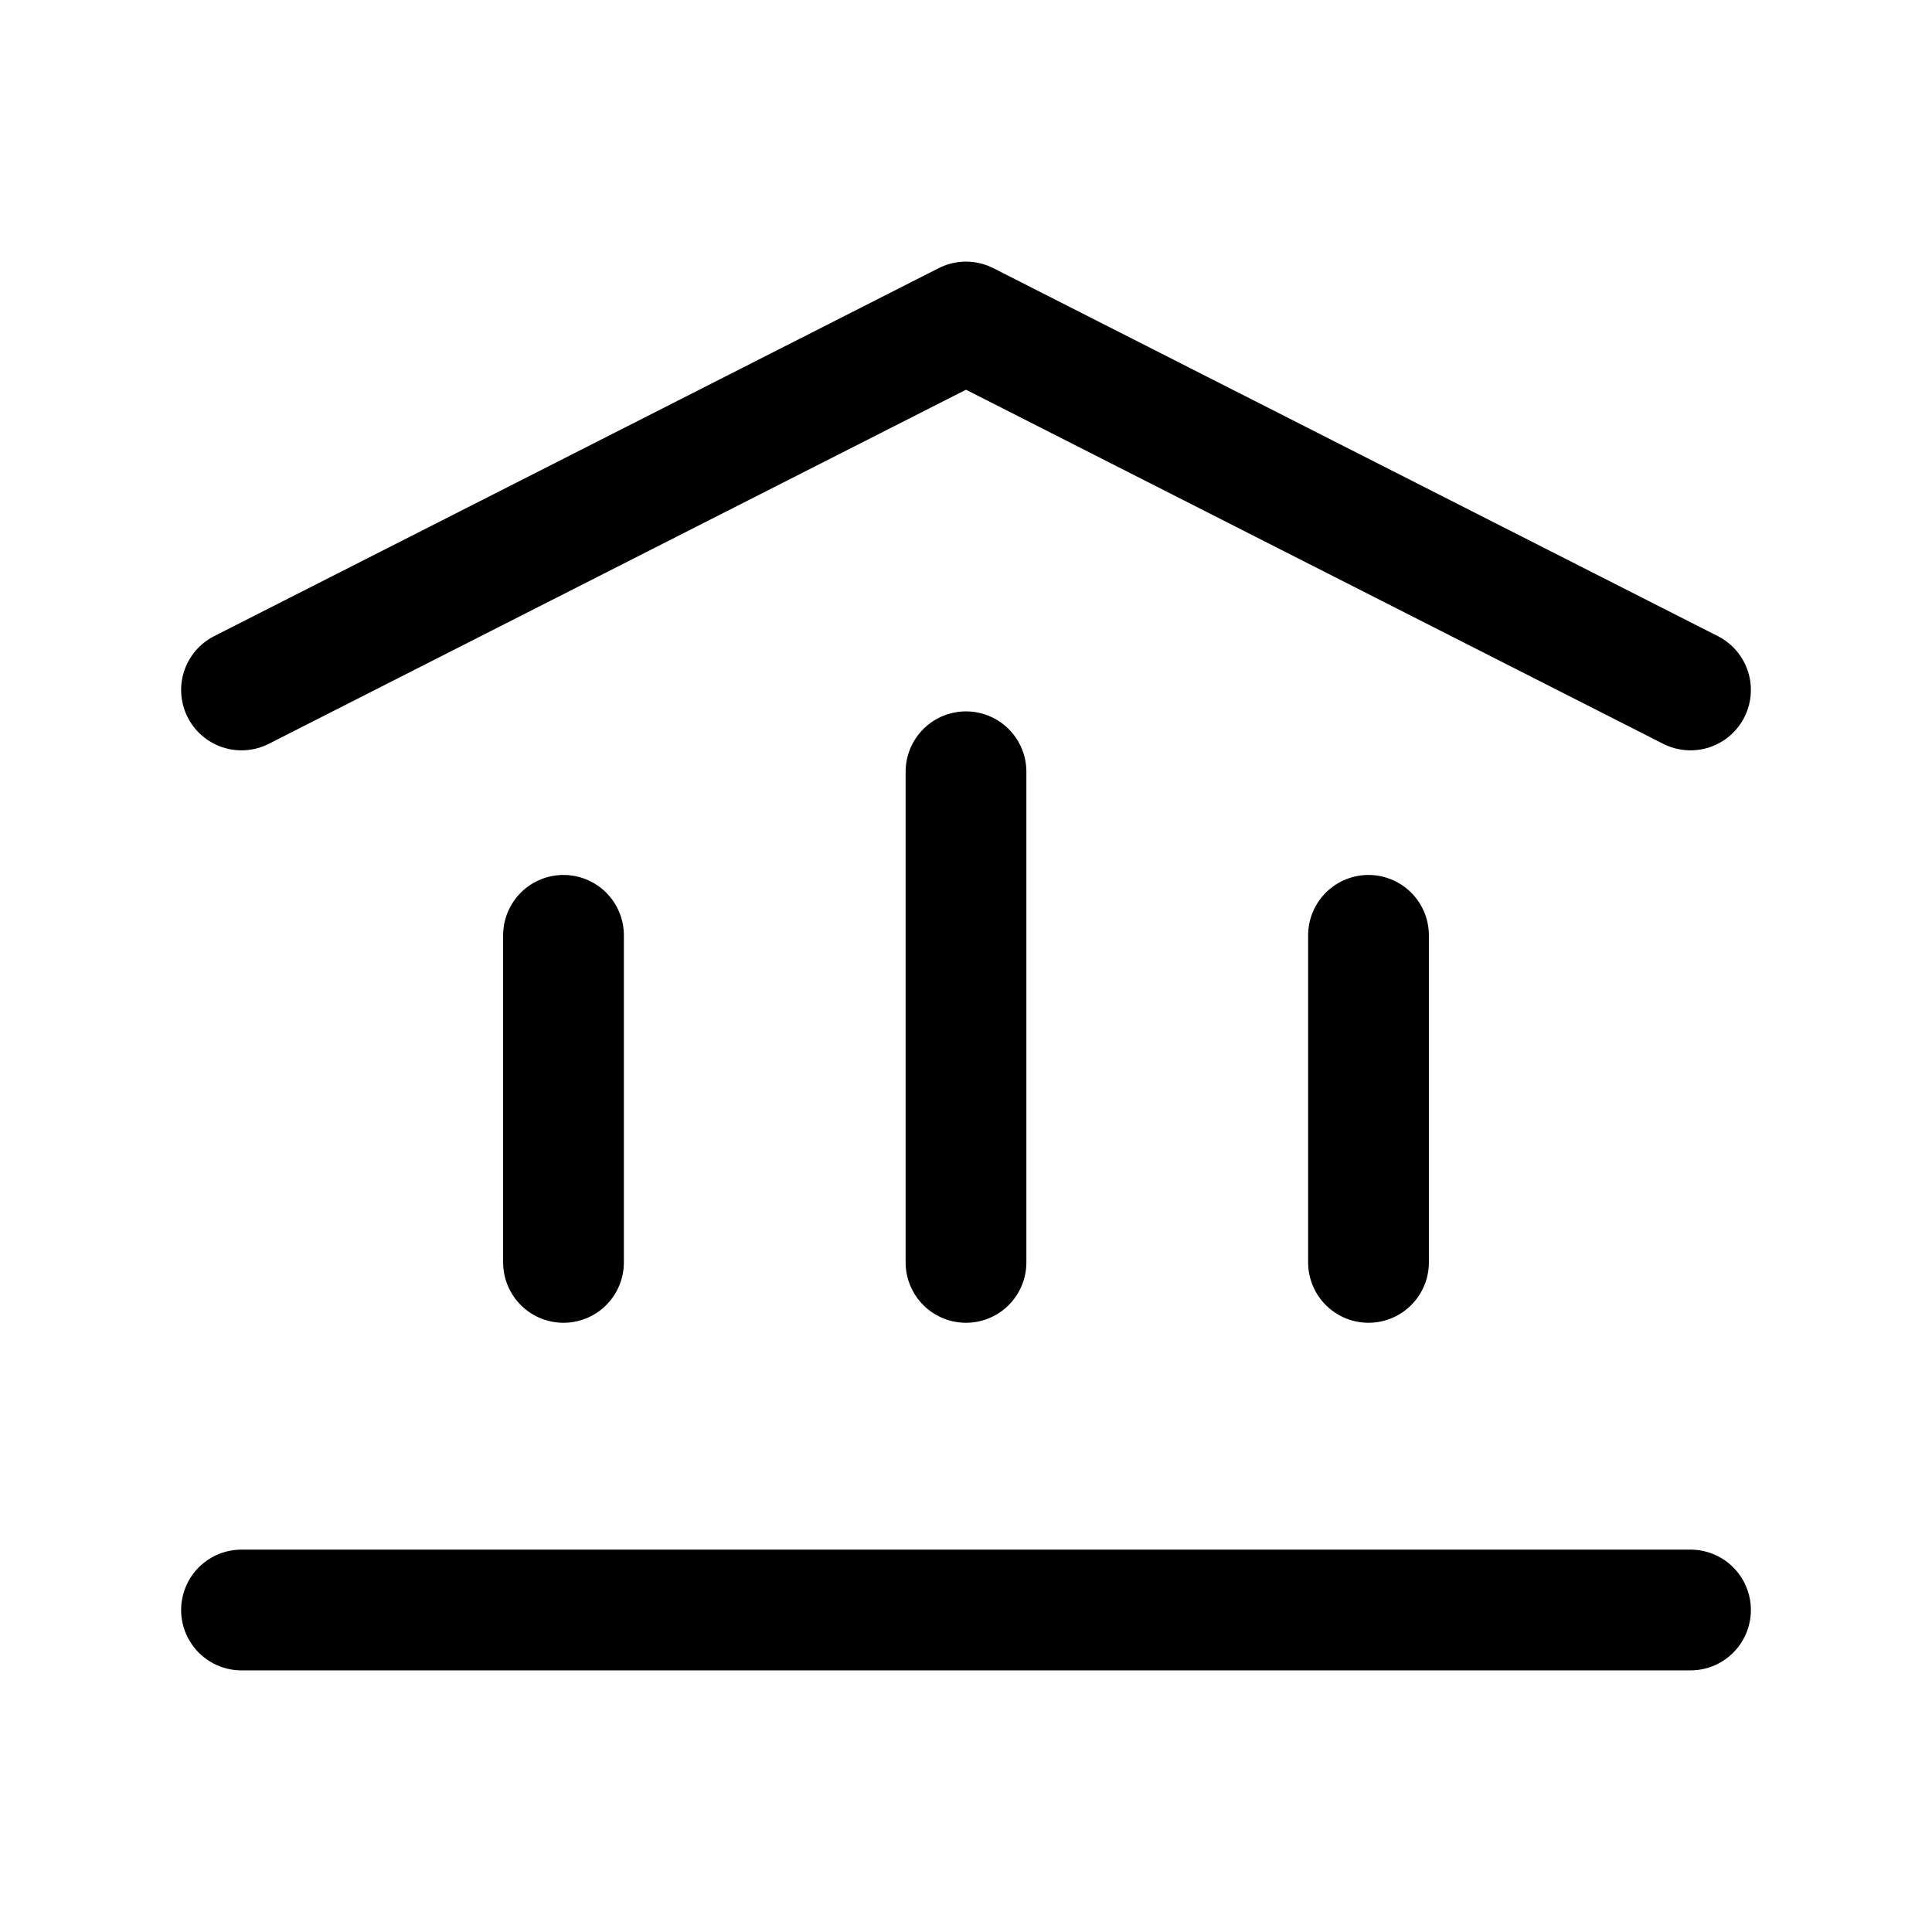 <svg width="24" height="24" viewBox="0 0 24 24" fill="none" xmlns="http://www.w3.org/2000/svg">
<path d="M7 15.682V11.619M12 15.682V9.587M17 15.682V11.619M3 8.571L12 4L21 8.571M3 20H21" stroke="currentColor" stroke-width="1.5" stroke-linecap="round" stroke-linejoin="round"/>
</svg>
